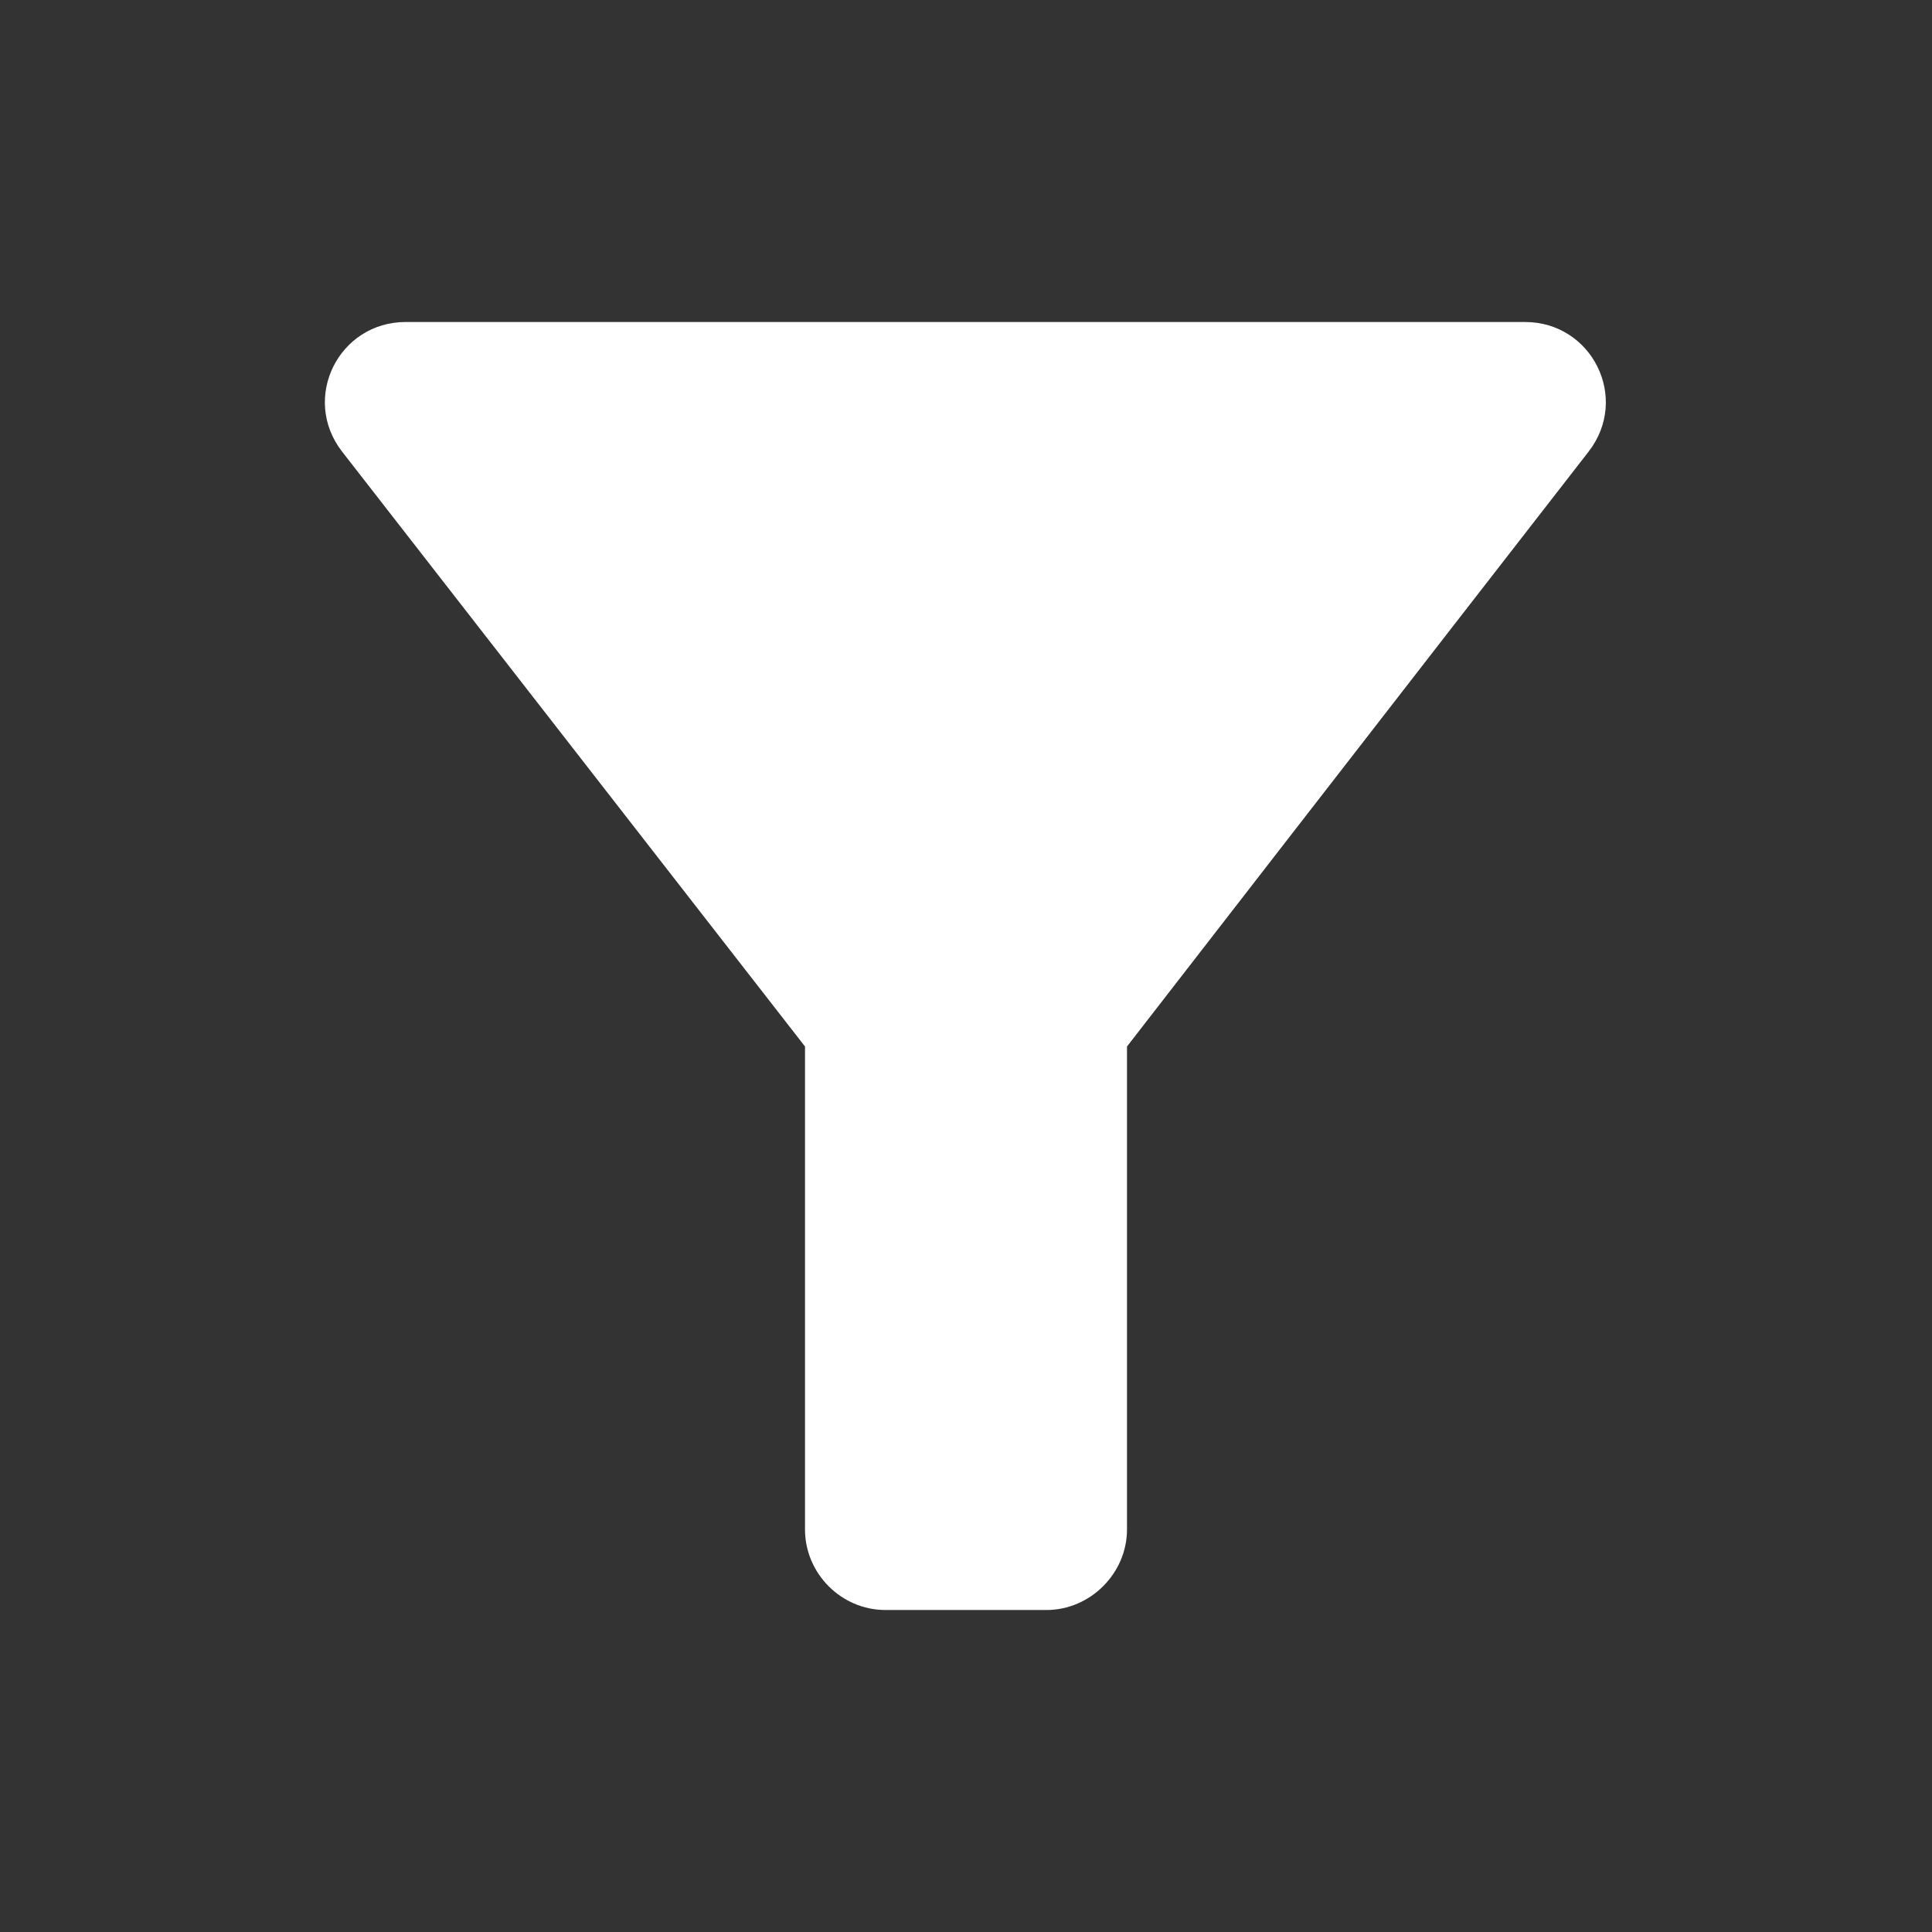 <svg width="30" height="30" viewBox="0 0 30 30" fill="none" xmlns="http://www.w3.org/2000/svg" xmlns:xlink="http://www.w3.org/1999/xlink">
	<rect x="0" y="0" width="30" height="30" fill="#333333" stroke="none"/>
	<desc>
			Created with Pixso.
	</desc>
	<defs>
		<clipPath id="clip25_8">
			<rect id="filter_alt" width="30" height="30" fill="white" fill-opacity="0"/>
		</clipPath>
	</defs>
	<rect id="filter_alt" width="30" height="30" fill="#FFFFFF" fill-opacity="0"/>
	<g clip-path="url(#clip25_8)">
		<path id="矢量 121" d="M5.31 7.01C7.83 10.25 12.5 16.25 12.5 16.25L12.5 23.75C12.5 24.43 13.06 25 13.75 25L16.25 25C16.93 25 17.5 24.43 17.5 23.75L17.5 16.25C17.5 16.25 22.15 10.25 24.67 7.01C25.31 6.18 24.72 5 23.68 5L6.3 5C5.26 5 4.67 6.18 5.31 7.01Z" fill="#FFFFFF" fill-opacity="1" fill-rule="evenodd"/>
	</g>
</svg>
